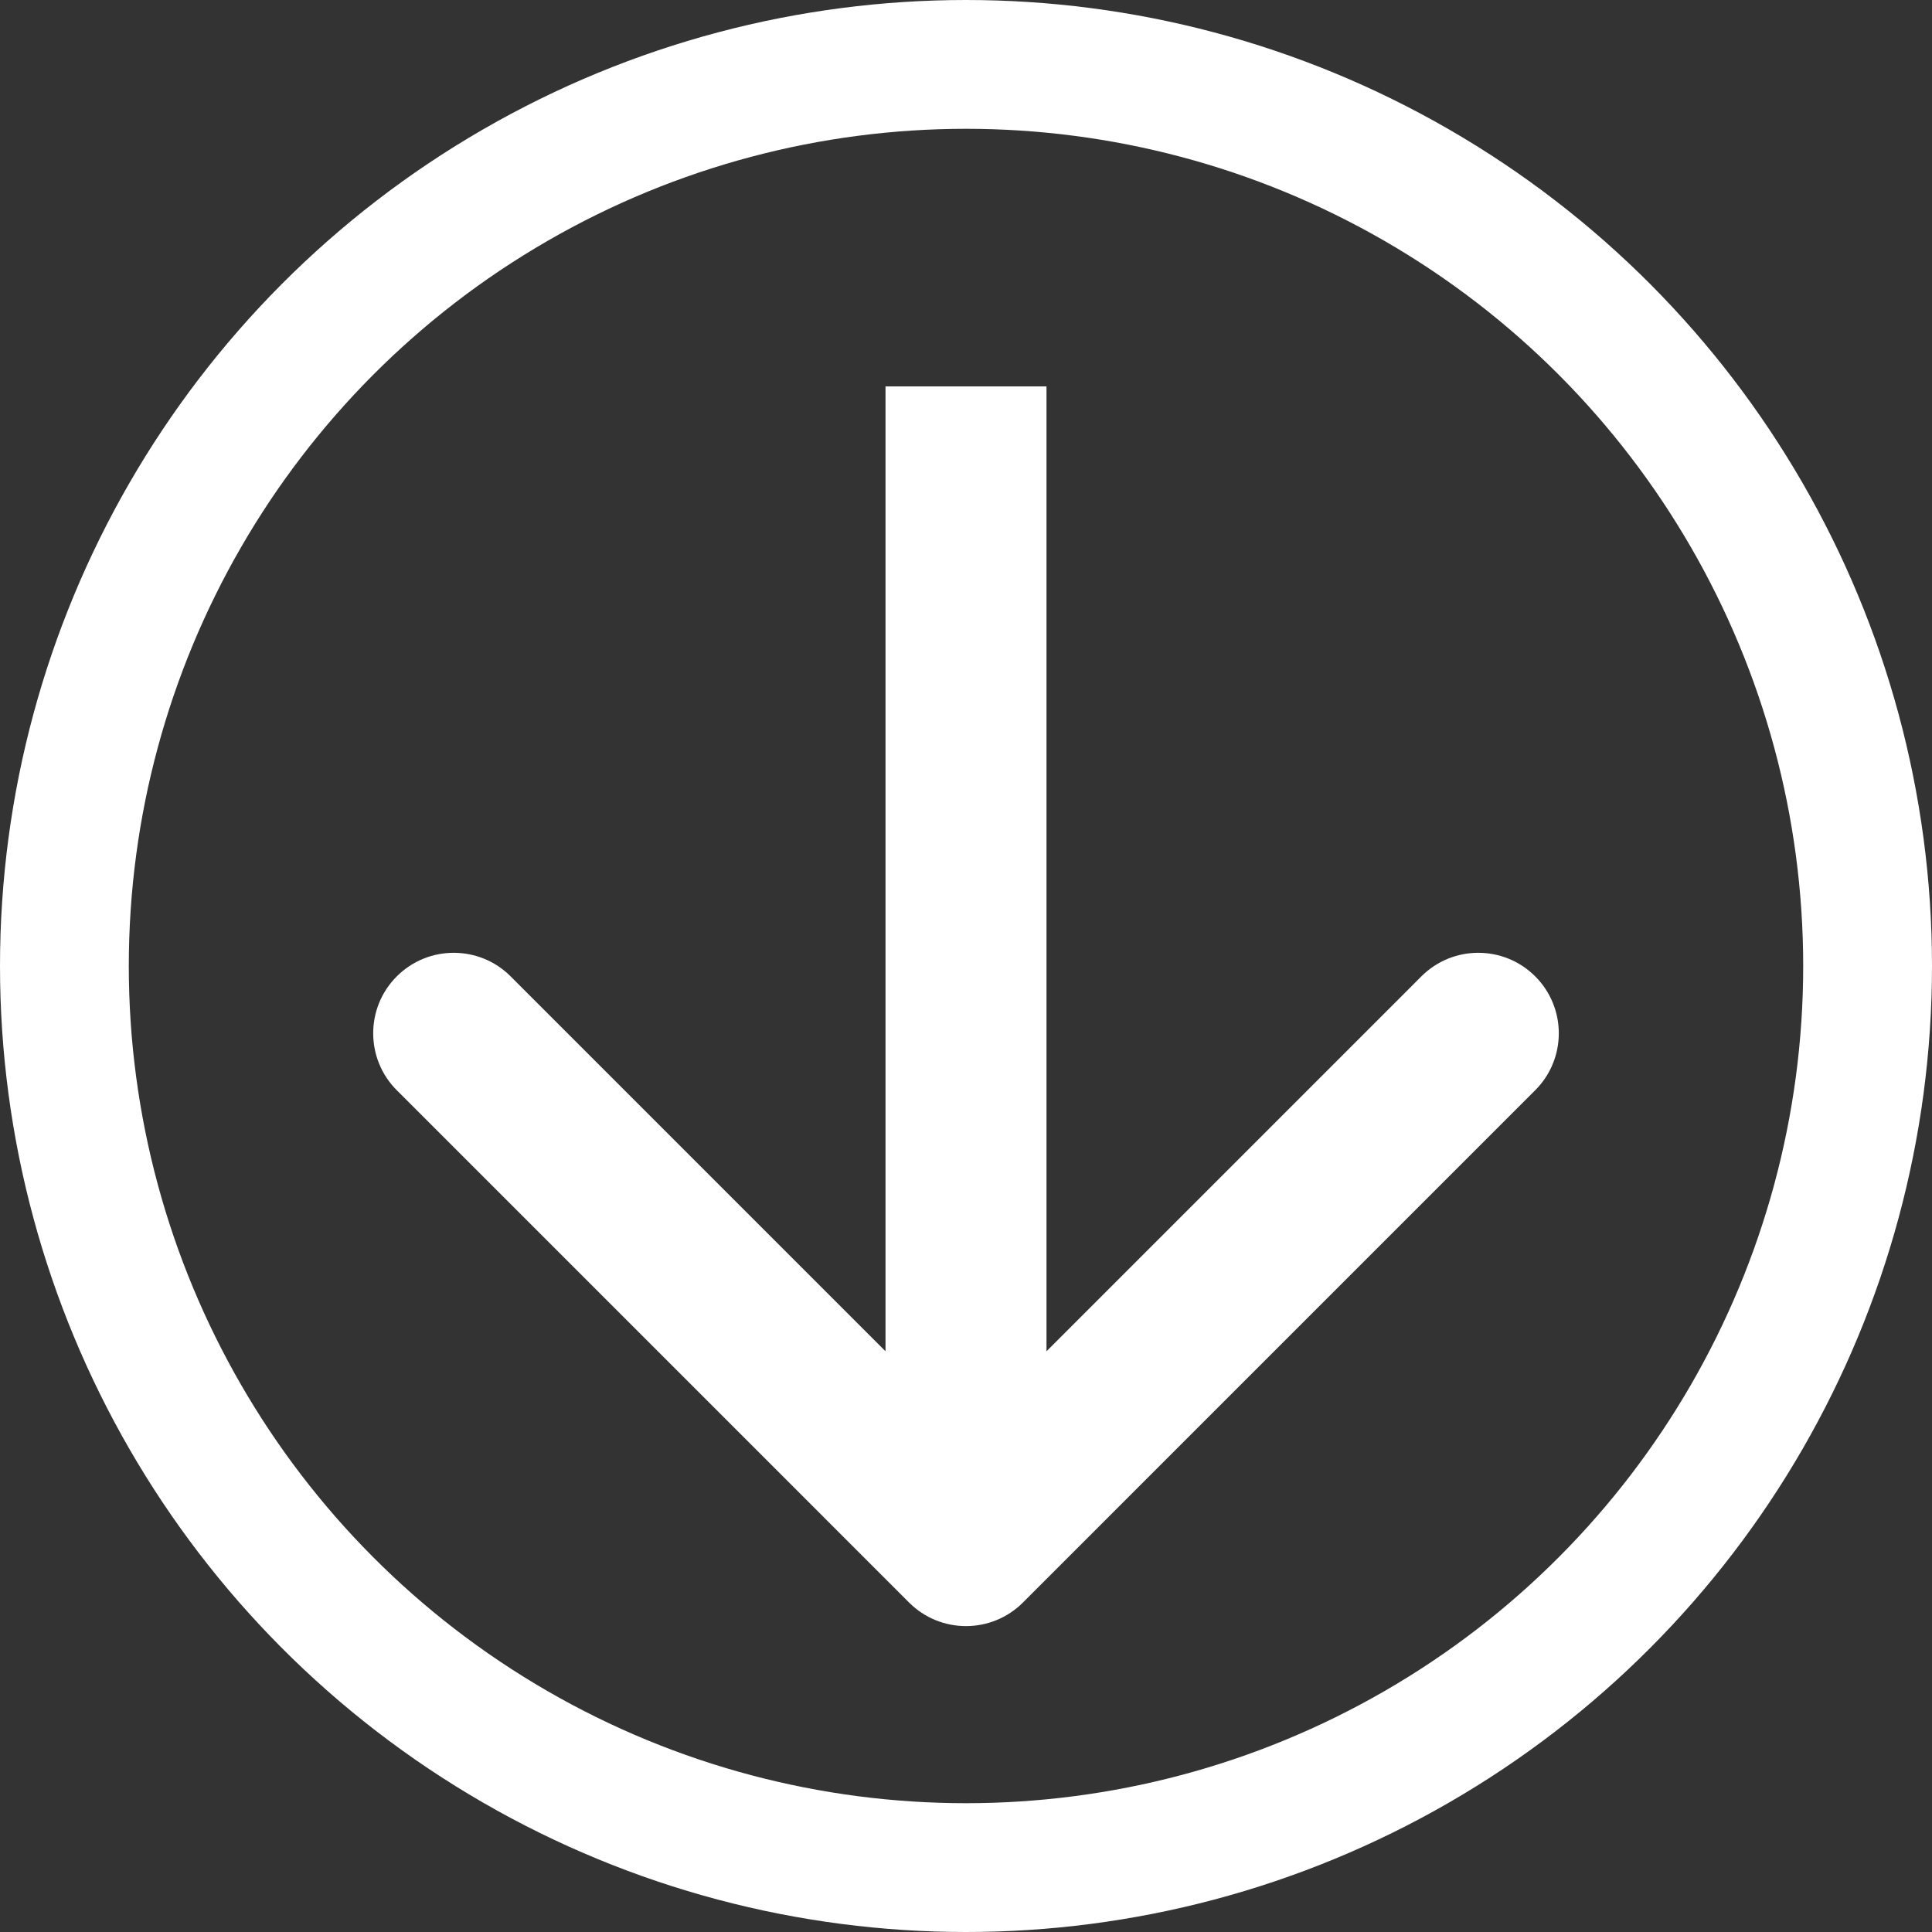 <svg width="60" height="60" viewBox="0 0 60 60" fill="none" xmlns="http://www.w3.org/2000/svg">
<rect x="0" y="0" width="60" height="60" fill="#333333" stroke="none"/>
<circle cx="30" cy="30" r="28" stroke="white" stroke-width="4"/>
<path d="M28.232 49.768C29.209 50.744 30.791 50.744 31.768 49.768L47.678 33.858C48.654 32.882 48.654 31.299 47.678 30.322C46.701 29.346 45.118 29.346 44.142 30.322L30 44.465L15.858 30.322C14.882 29.346 13.299 29.346 12.322 30.322C11.346 31.299 11.346 32.882 12.322 33.858L28.232 49.768ZM27.5 12L27.5 48H32.5V12H27.5Z" fill="white"/>
</svg>
